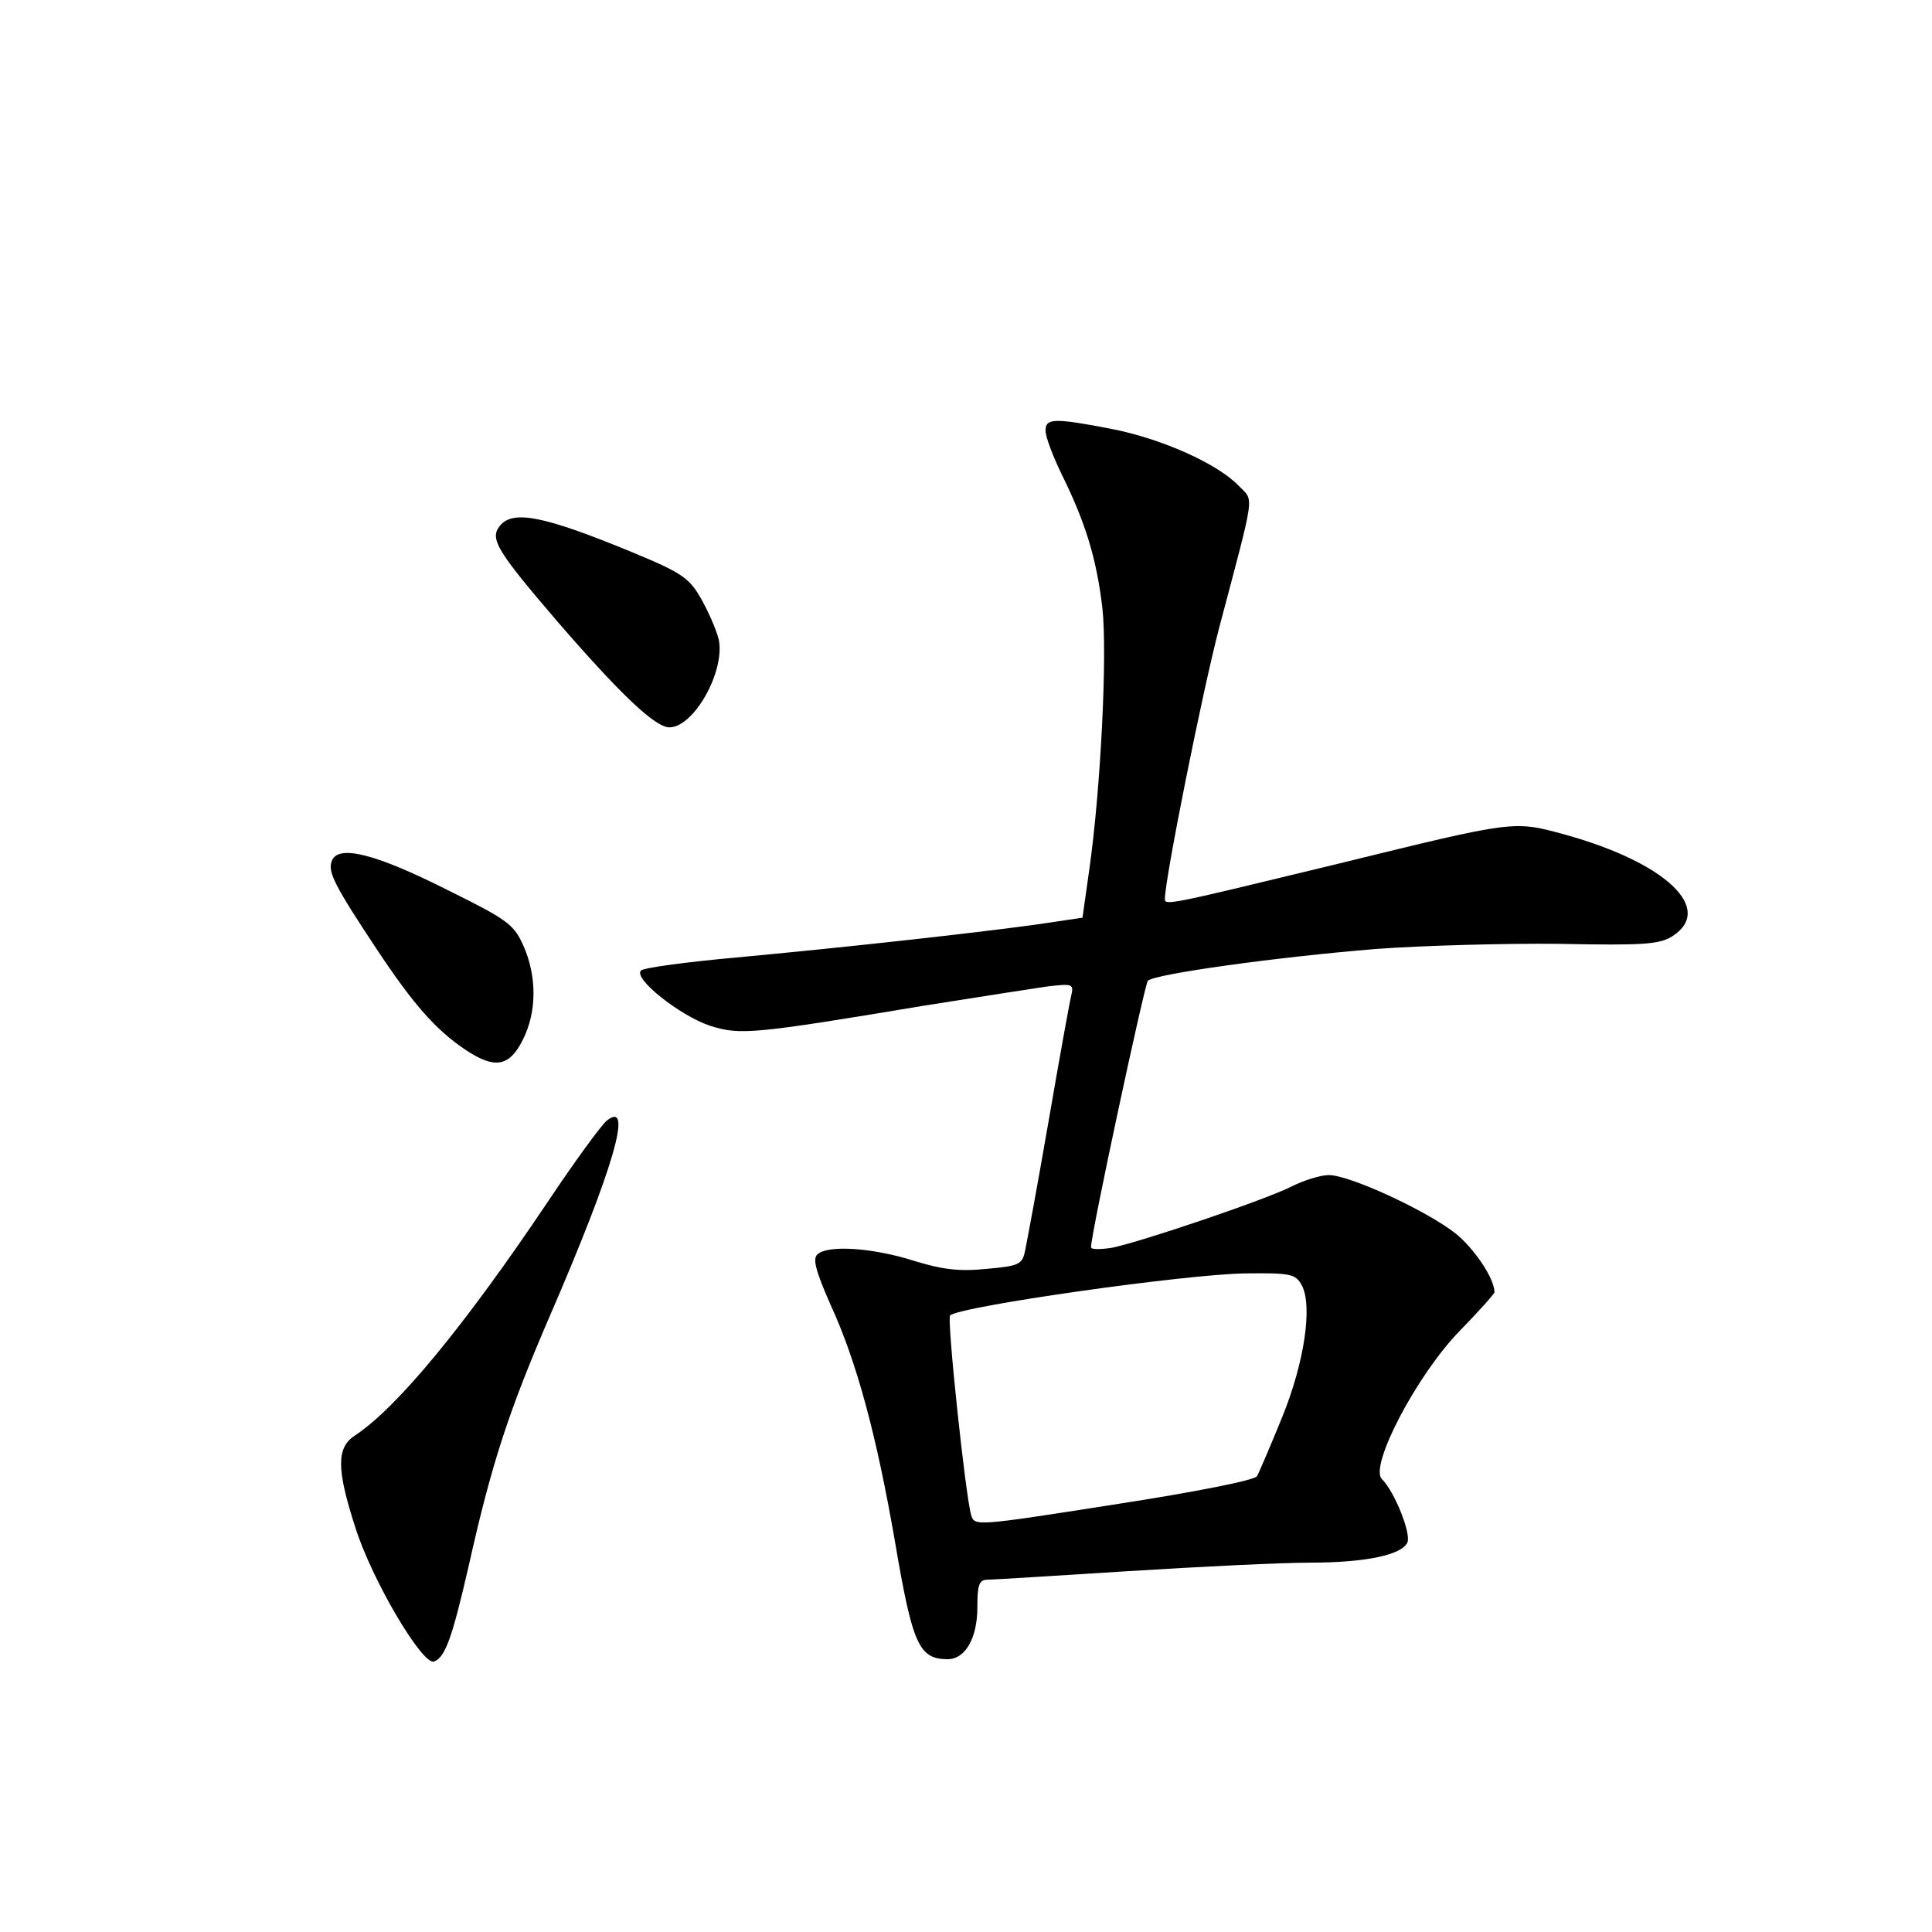 <?xml version="1.0" standalone="no"?>
<!DOCTYPE svg PUBLIC "-//W3C//DTD SVG 20010904//EN"
 "http://www.w3.org/TR/2001/REC-SVG-20010904/DTD/svg10.dtd">
<svg version="1.0" xmlns="http://www.w3.org/2000/svg"
 width="340pt" height="340pt" viewBox="0 0 340 340"
 preserveAspectRatio="xMidYMid meet">
<g transform="translate(0,340) scale(0.1,-0.1)"
fill="#000000" stroke="none">
<path d="M1840 2642 c0 -11 13 -45 29 -78 42 -85 61 -149 71 -234 9 -81 -3
-320 -23 -460 l-12 -85 -81 -12 c-117 -16 -344 -41 -528 -58 -88 -8 -163 -18
-168 -23 -14 -14 68 -79 121 -97 53 -17 76 -15 376 35 94 15 191 30 218 34 45
5 47 5 42 -17 -3 -12 -21 -112 -40 -222 -19 -110 -38 -212 -41 -226 -5 -24
-10 -27 -68 -32 -48 -5 -78 -1 -127 14 -72 23 -153 29 -171 11 -8 -8 -2 -30
24 -89 46 -100 81 -231 113 -416 31 -182 42 -206 92 -207 32 0 53 37 53 92 0
39 3 48 18 48 9 0 121 7 247 15 127 8 271 15 320 15 100 0 163 14 172 36 6 17
-23 89 -45 111 -23 22 61 183 137 261 34 35 61 65 61 68 0 24 -35 76 -68 103
-52 41 -189 104 -224 103 -14 0 -43 -9 -65 -20 -45 -23 -266 -98 -317 -108
-20 -3 -36 -3 -36 1 0 24 94 461 100 469 12 12 229 42 402 56 81 6 226 10 322
9 150 -3 177 -1 200 14 73 48 -13 129 -189 178 -92 25 -86 26 -400 -51 -297
-72 -305 -74 -305 -62 0 35 66 365 96 479 64 242 61 220 34 248 -37 39 -136
83 -223 100 -103 20 -117 19 -117 -3z m451 -1504 c19 -36 5 -135 -35 -233 -20
-49 -40 -96 -44 -103 -5 -7 -104 -27 -253 -50 -243 -38 -244 -38 -250 -18 -10
34 -43 346 -37 351 16 16 417 73 520 74 80 1 88 -1 99 -21z"/>
<path d="M880 2475 c-19 -23 -6 -44 102 -170 110 -127 171 -185 196 -185 43 0
98 98 87 154 -4 17 -18 49 -31 72 -21 37 -34 46 -121 82 -155 64 -210 75 -233
47z"/>
<path d="M584 1885 c-8 -19 5 -44 82 -160 62 -93 101 -137 151 -171 53 -36 79
-32 103 16 25 49 25 112 1 166 -17 38 -29 46 -134 98 -127 64 -192 80 -203 51z"/>
<path d="M1068 1428 c-9 -7 -56 -71 -104 -143 -147 -219 -265 -362 -339 -411
-33 -21 -33 -59 0 -161 29 -93 119 -245 139 -237 20 8 32 43 61 169 40 179 70
271 143 440 112 259 147 380 100 343z"/>
</g>
</svg>
